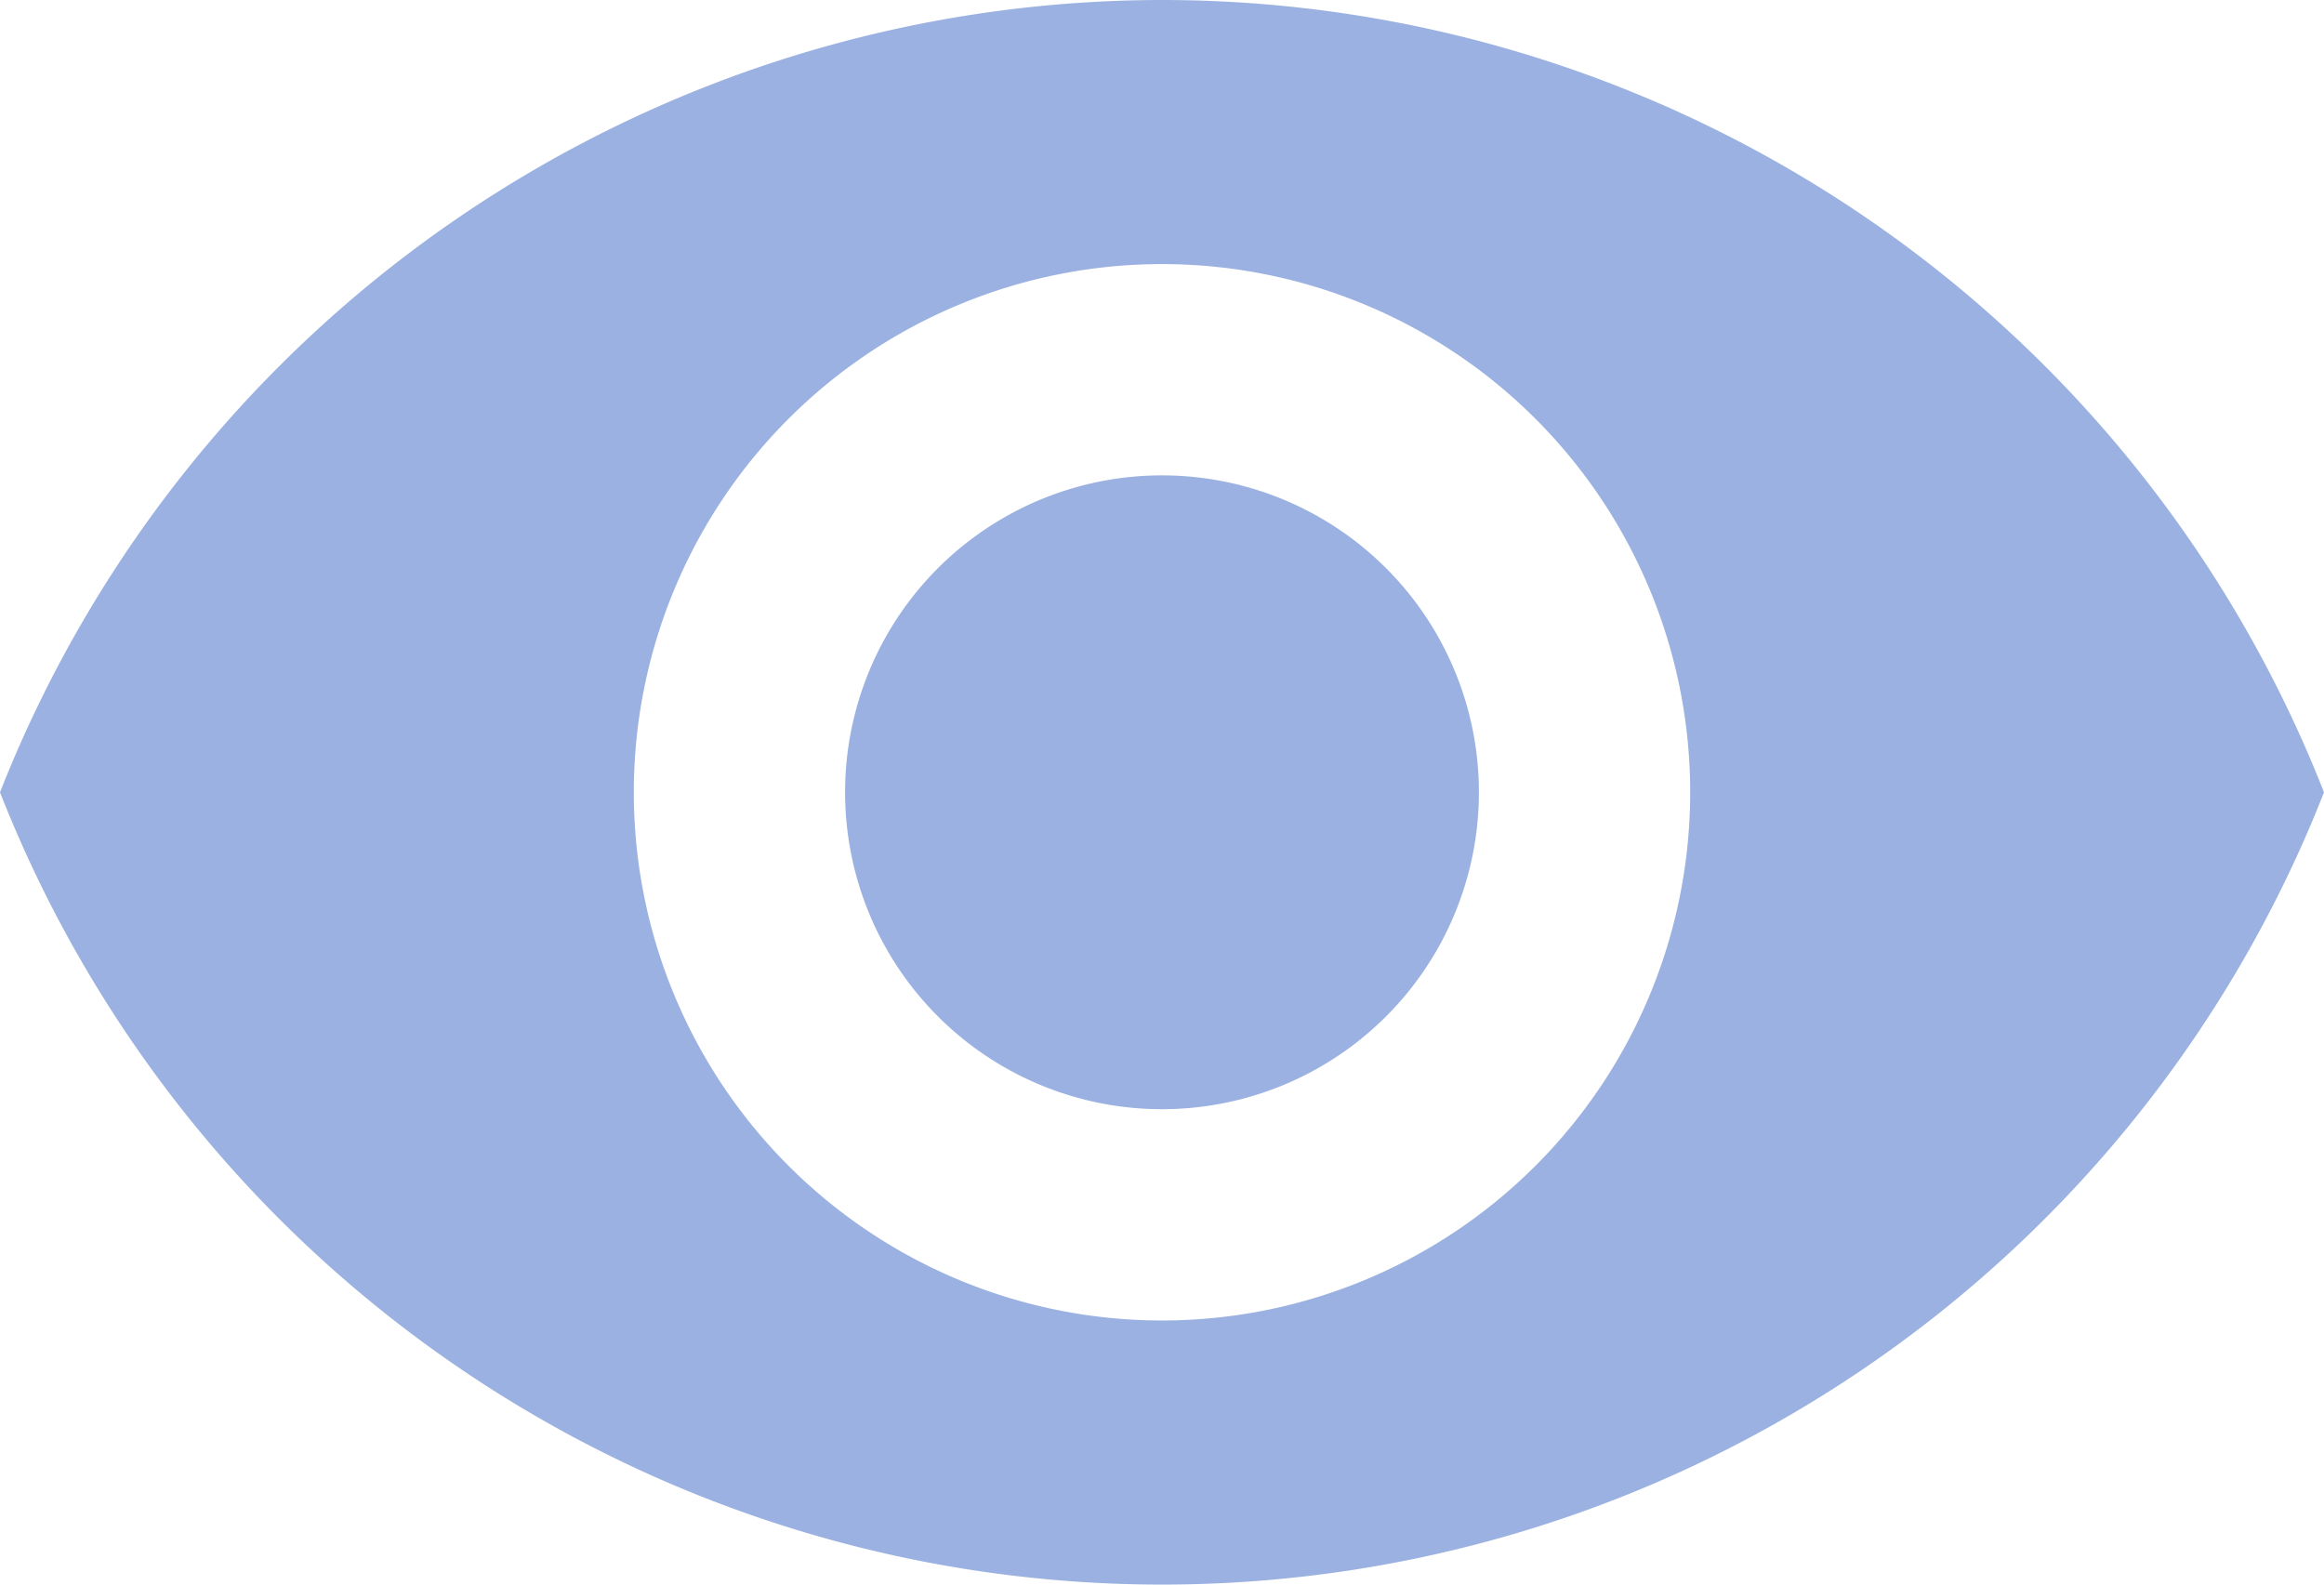 <svg xmlns="http://www.w3.org/2000/svg" width="13.2" height="9" viewBox="0 0 13.2 9"><defs><style>.a{fill:#9ab1e1;}</style></defs><g transform="translate(-0.5 -2.25)"><path class="a" d="M8.6,9A7.1,7.1,0,0,0,2,13.5a7.09,7.09,0,0,0,13.2,0A7.093,7.093,0,0,0,8.6,9Zm0,7.5a3,3,0,1,1,3-3A3,3,0,0,1,8.6,16.5Zm0-4.8a1.8,1.8,0,1,0,1.8,1.8A1.8,1.8,0,0,0,8.6,11.7Z" transform="translate(-1.5 -6.75)"/></g></svg>